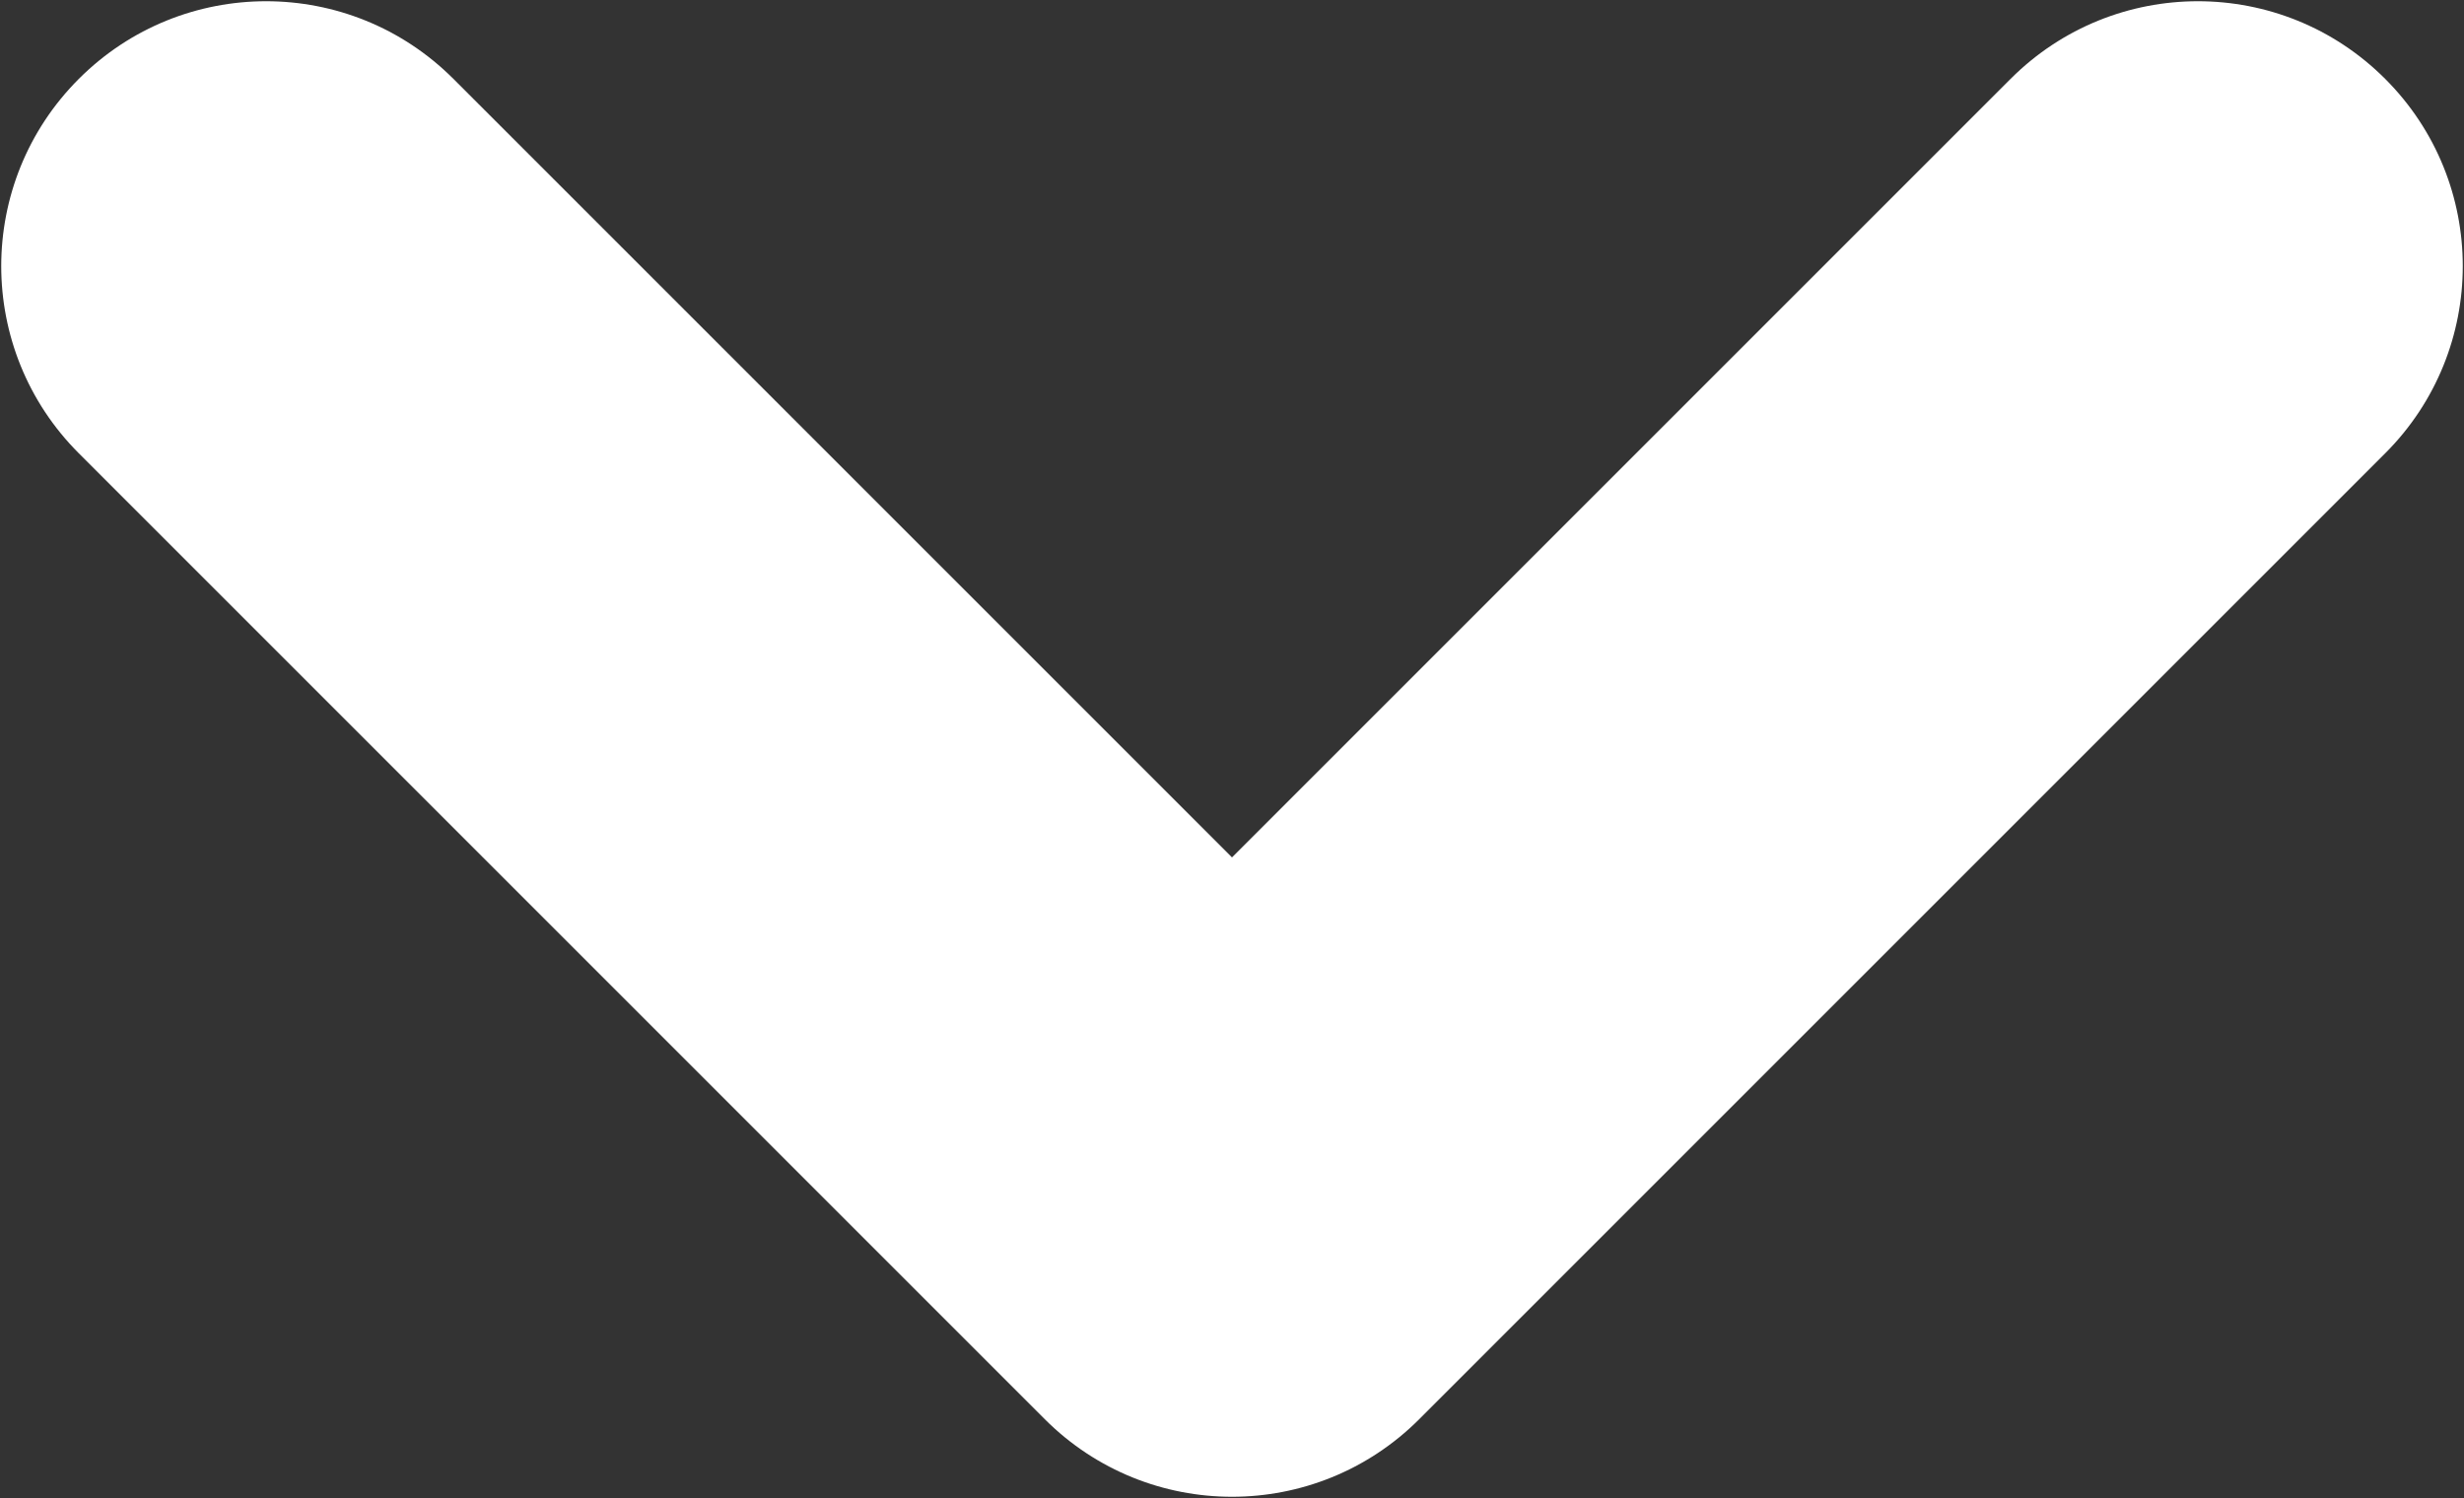 <?xml version="1.0" encoding="utf-8"?>
<!-- Generator: Adobe Illustrator 24.0.1, SVG Export Plug-In . SVG Version: 6.00 Build 0)  -->
<svg version="1.1" id="Layer_2_00000046331279241323016480000010411605768729940916_"
	 xmlns="http://www.w3.org/2000/svg" xmlns:xlink="http://www.w3.org/1999/xlink" x="0px" y="0px" viewBox="0 0 50 30.4"
	 style="enable-background:new 0 0 50 30.4;" xml:space="preserve">
<rect x="0" y="0" width="50" height="30.4" fill="#333333" stroke="none"/>
<style type="text/css">
	.st0{fill:#FFFFFF;}
</style>
<g id="Icon">
	<g id="_45">
		<path class="st0" d="M28.8,28.8L48.4,9.2c2.1-2.1,2.1-5.5,0-7.6s-5.5-2.1-7.6,0L25,17.4L9.2,1.6c-2.1-2.1-5.5-2.1-7.6,0
			s-2.1,5.5,0,7.6l19.6,19.6C23.3,30.9,26.7,30.9,28.8,28.8L28.8,28.8z"/>
	</g>
</g>
</svg>

